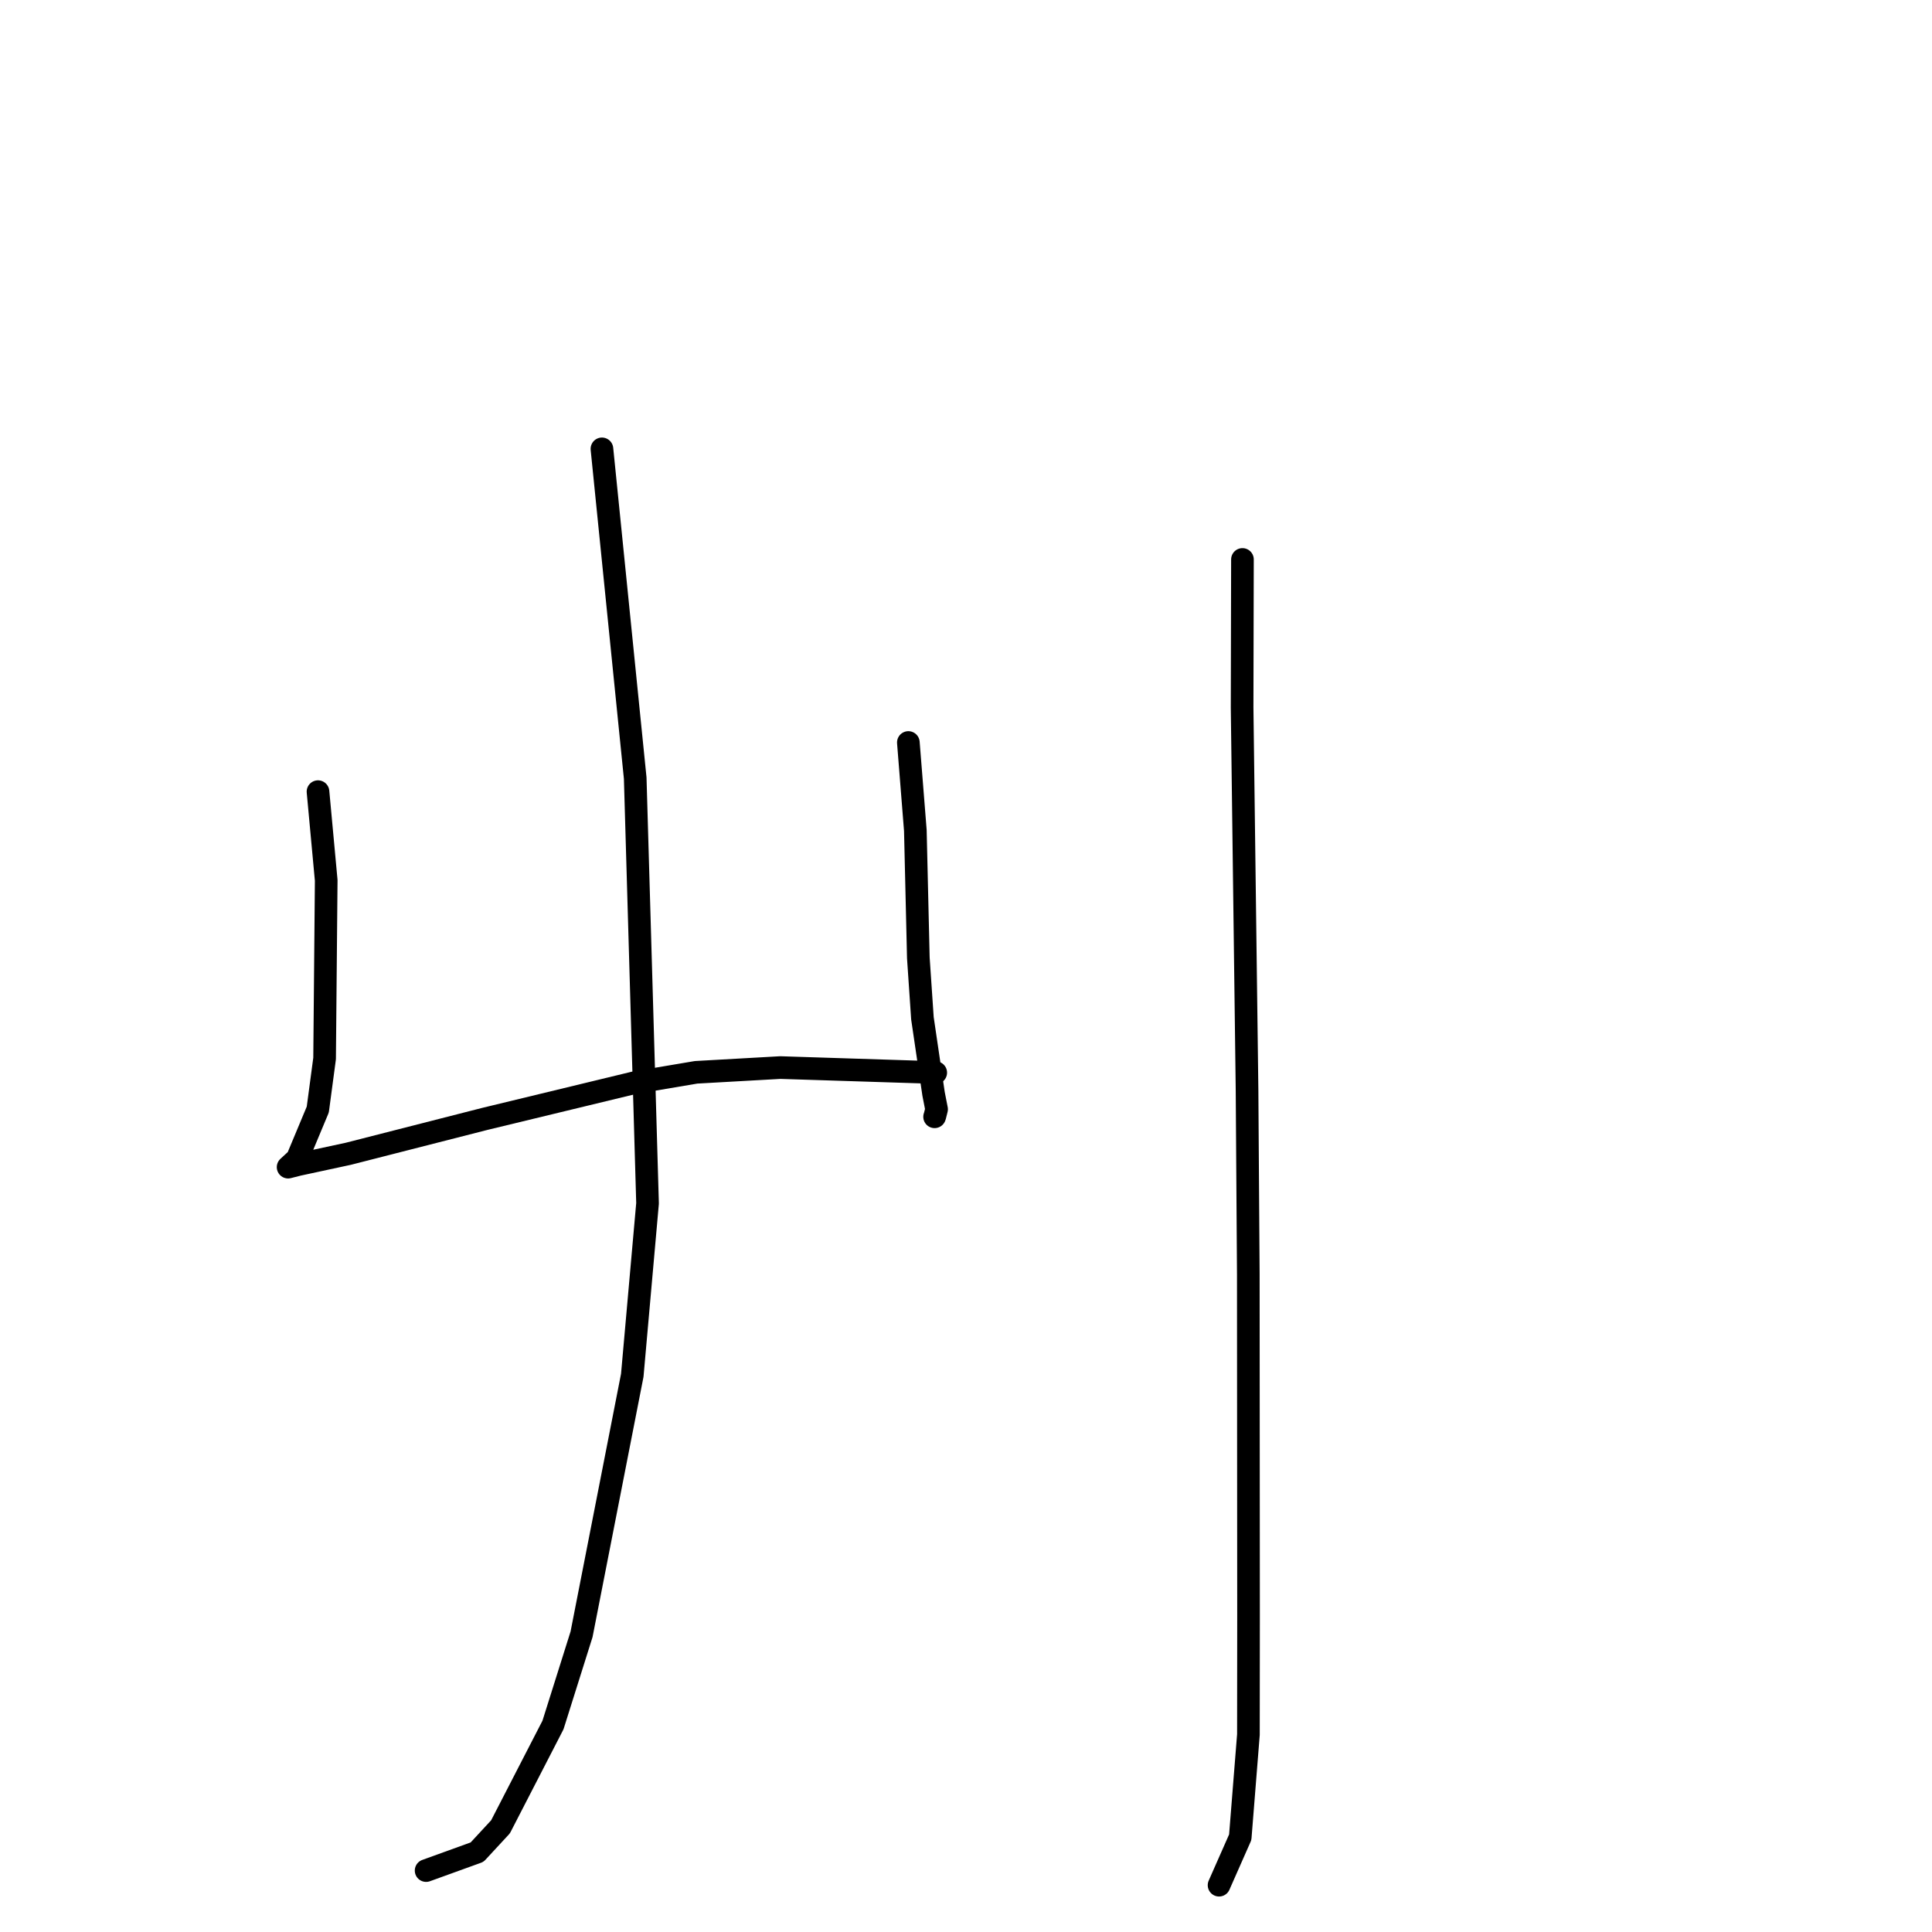 <?xml version="1.0" standalone="no"?>
    <svg width="256" height="256" xmlns="http://www.w3.org/2000/svg" version="1.1">
    <polyline stroke="black" stroke-width="3" stroke-linecap="round" fill="transparent" stroke-linejoin="round" points="42.137 104.897 43.225 116.657 43.011 140.254 42.108 147.021 39.387 153.536 38.293 154.546 38.181 154.649 38.176 154.653 39.526 154.31 46.146 152.883 64.257 148.256 84.061 143.466 92.236 142.087 103.401 141.458 123.28 142.094 123.934 142.13 123.99 142.133 " />
        <polyline stroke="black" stroke-width="3" stroke-linecap="round" fill="transparent" stroke-linejoin="round" points="120.362 98.385 121.288 110.041 121.685 126.932 122.227 134.93 123.705 144.956 124.102 146.984 123.867 147.921 123.839 147.981 " />
        <polyline stroke="black" stroke-width="3" stroke-linecap="round" fill="transparent" stroke-linejoin="round" points="79.76 59.477 84.169 103.107 85.803 159.445 83.779 182.238 77.059 216.552 73.273 228.573 66.319 242.066 63.217 245.418 57.076 247.639 56.462 247.861 " />
        <polyline stroke="black" stroke-width="3" stroke-linecap="round" fill="transparent" stroke-linejoin="round" points="164.631 74.13 164.586 93.751 165.24 144.463 165.407 168.846 165.438 214.247 165.422 229.842 164.338 243.443 161.786 249.22 161.531 249.798 " />
        </svg>
